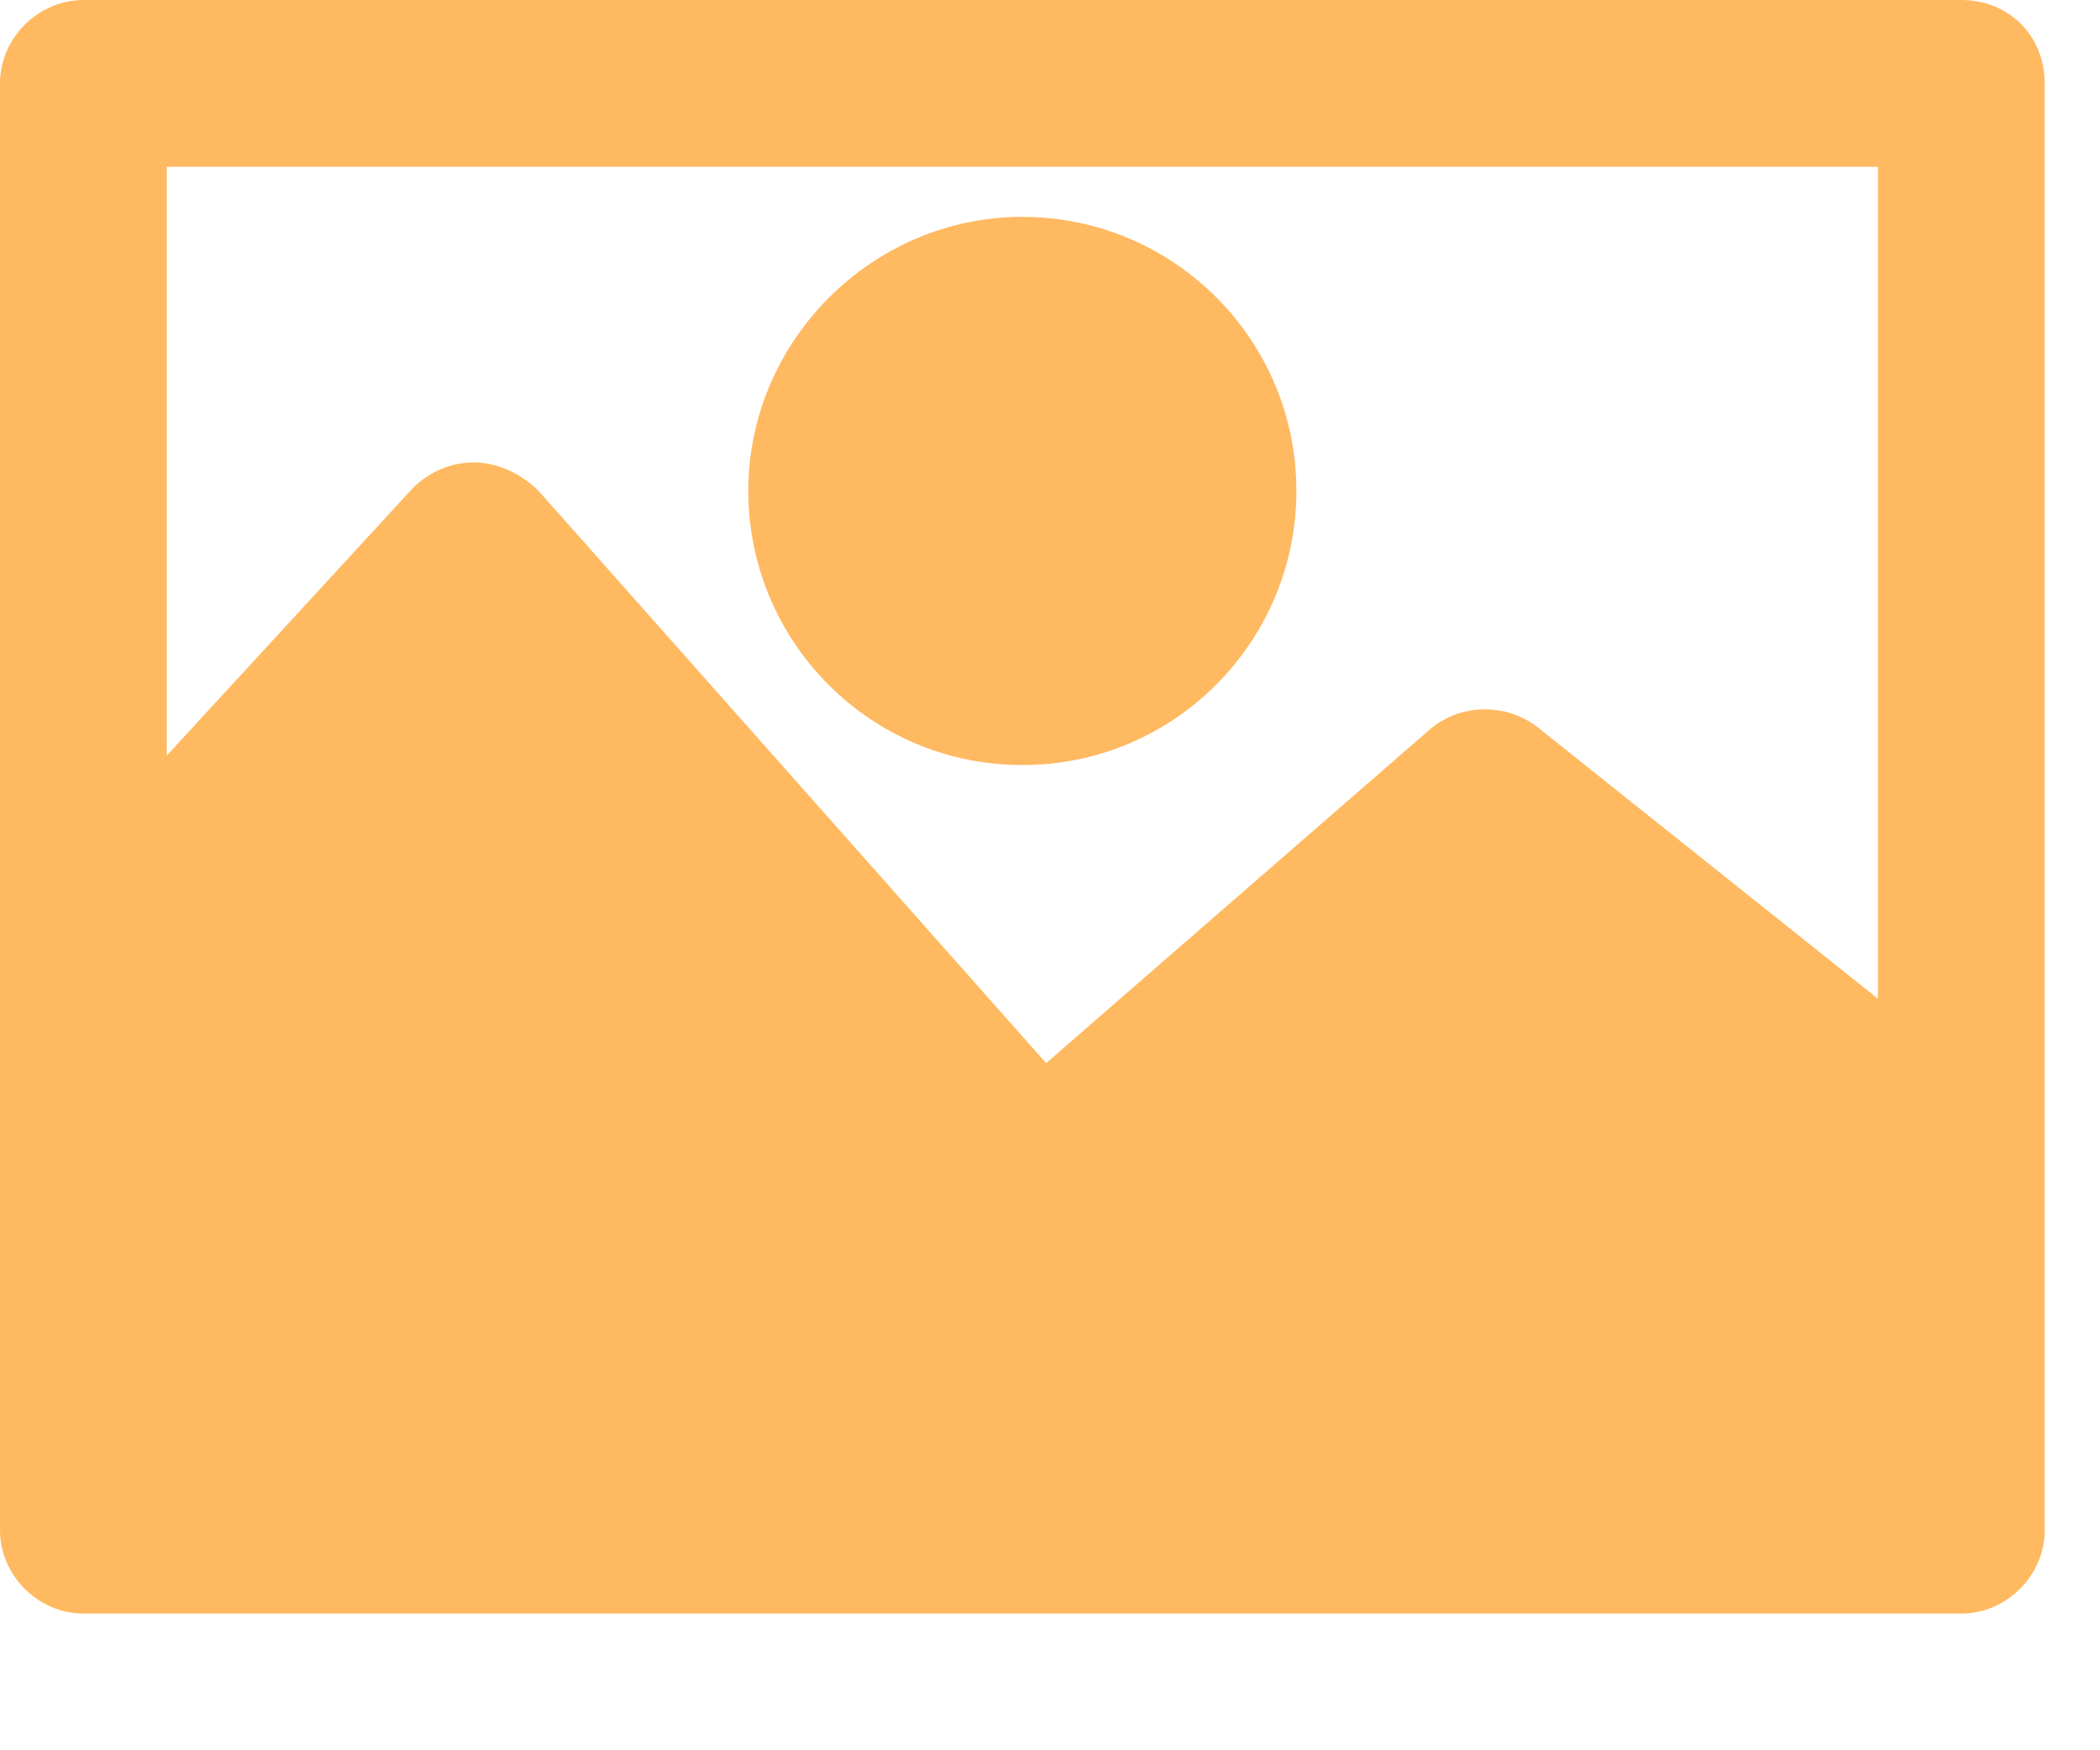 <svg width="12" height="10" viewBox="0 0 12 10" fill="none" xmlns="http://www.w3.org/2000/svg">
<path d="M11.207 0H0.477C0.218 0 0 0.218 0 0.477V8.743C0 9.001 0.218 9.219 0.477 9.219H11.207C11.466 9.219 11.684 9.001 11.684 8.743V0.477C11.684 0.204 11.48 0 11.207 0ZM10.731 5.706L8.784 4.153C8.606 4.017 8.348 4.017 8.171 4.167L5.978 6.074L3.078 2.805C2.982 2.71 2.846 2.642 2.71 2.642C2.574 2.642 2.451 2.696 2.356 2.792L0.953 4.317V0.953H10.731V5.706Z" fill="#FFB960"/>
<path d="M5.842 1.239C4.984 1.239 4.276 1.947 4.276 2.805C4.276 3.663 4.97 4.371 5.842 4.371C6.713 4.371 7.408 3.663 7.408 2.805C7.408 1.934 6.7 1.239 5.842 1.239Z" fill="#FFB960"/>
</svg>
